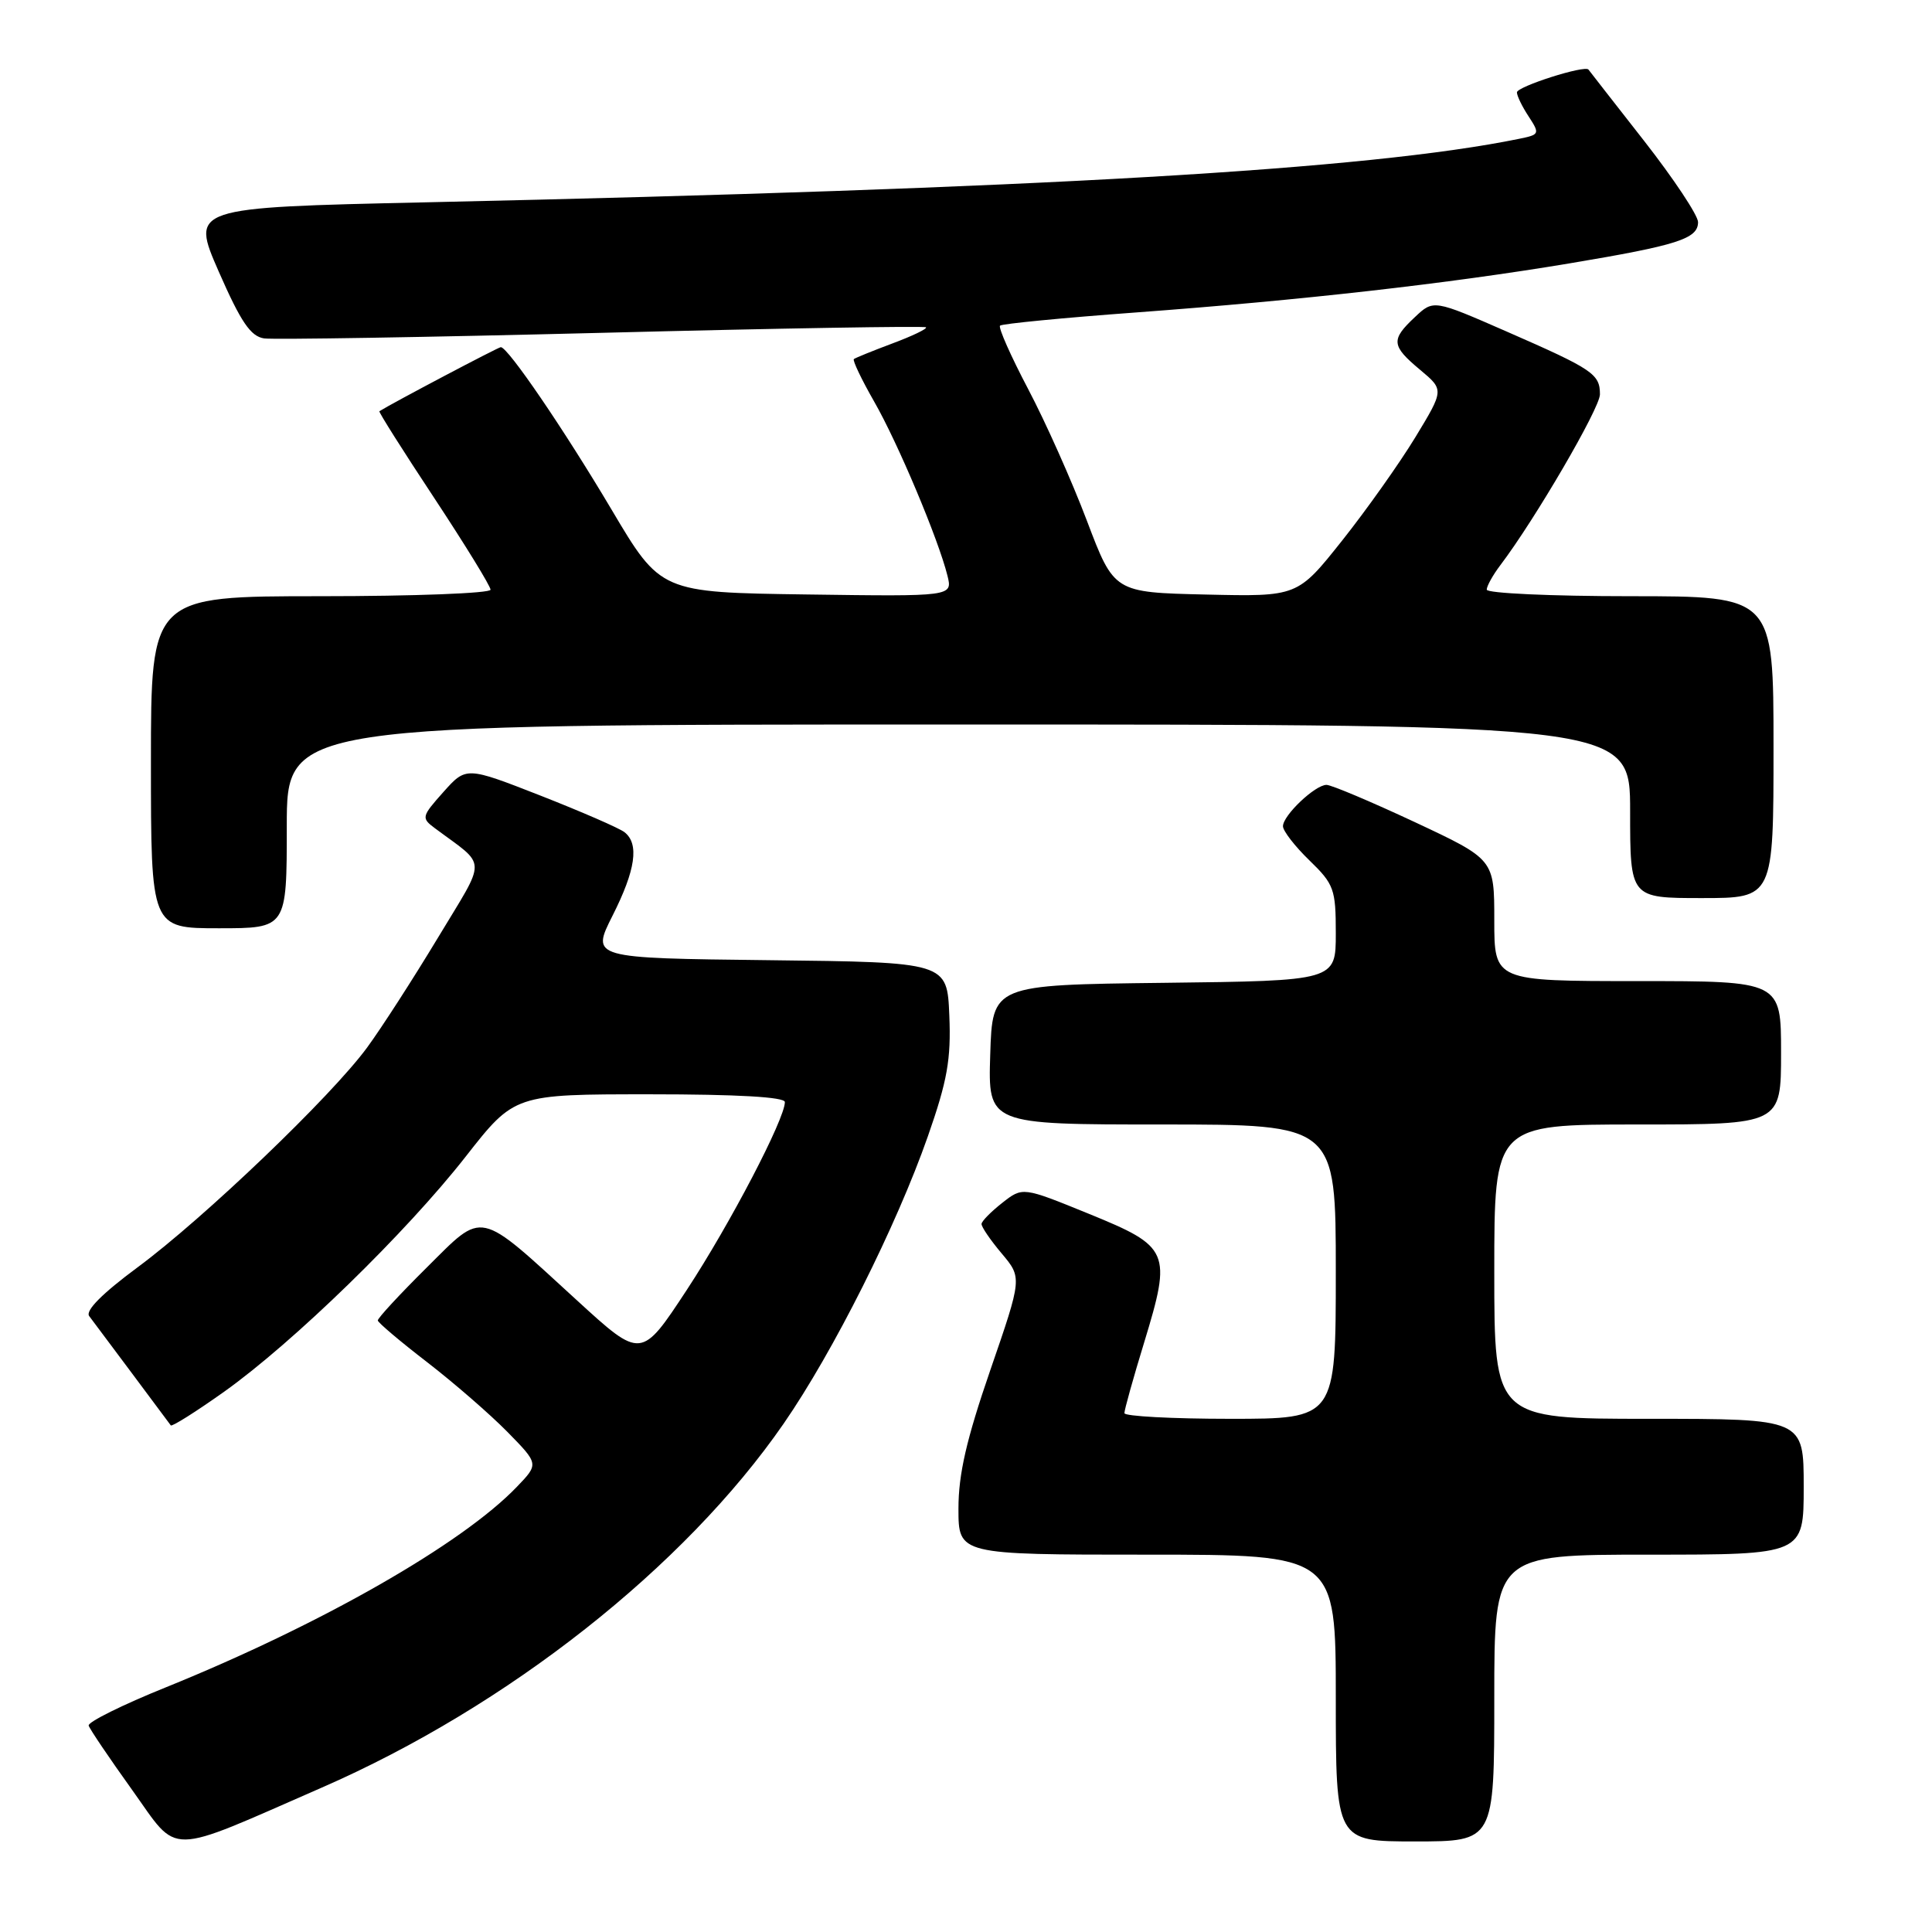 <?xml version="1.0" encoding="UTF-8" standalone="no"?>
<!DOCTYPE svg PUBLIC "-//W3C//DTD SVG 1.1//EN" "http://www.w3.org/Graphics/SVG/1.1/DTD/svg11.dtd" >
<svg xmlns="http://www.w3.org/2000/svg" xmlns:xlink="http://www.w3.org/1999/xlink" version="1.1" viewBox="0 0 256 256">
 <g >
 <path fill="currentColor"
d=" M 42.63 236.87 C 67.26 226.12 90.70 207.64 103.83 188.65 C 110.42 179.12 118.80 162.41 122.95 150.56 C 125.53 143.19 126.03 140.37 125.79 134.56 C 125.50 127.50 125.50 127.50 101.91 127.23 C 78.33 126.96 78.33 126.96 81.16 121.34 C 84.23 115.27 84.72 111.81 82.75 110.27 C 82.06 109.73 77.06 107.56 71.64 105.43 C 61.77 101.57 61.77 101.57 58.75 104.95 C 55.85 108.20 55.81 108.39 57.62 109.74 C 64.62 114.96 64.57 113.39 58.00 124.30 C 54.75 129.69 50.54 136.22 48.64 138.81 C 43.90 145.27 27.05 161.40 18.24 167.92 C 13.55 171.39 11.28 173.67 11.82 174.39 C 12.28 175.00 14.84 178.43 17.51 182.00 C 20.17 185.57 22.48 188.67 22.63 188.87 C 22.78 189.07 25.97 187.06 29.70 184.41 C 38.87 177.88 53.82 163.33 61.71 153.25 C 68.17 145.00 68.17 145.00 86.08 145.00 C 97.69 145.00 104.00 145.36 104.00 146.03 C 104.00 148.27 96.72 162.21 91.01 170.91 C 84.97 180.10 84.97 180.10 76.48 172.33 C 63.15 160.13 64.20 160.36 56.51 167.99 C 52.93 171.54 50.03 174.68 50.06 174.97 C 50.09 175.26 53.03 177.75 56.59 180.49 C 60.15 183.24 64.94 187.40 67.23 189.73 C 71.40 193.98 71.40 193.98 68.50 197.00 C 61.24 204.58 42.53 215.26 22.00 223.57 C 16.22 225.90 11.61 228.19 11.75 228.65 C 11.89 229.12 14.50 232.98 17.54 237.22 C 23.79 245.96 21.76 245.99 42.63 236.87 Z  M 198.00 225.00 C 198.00 206.00 198.00 206.00 218.50 206.00 C 239.00 206.00 239.00 206.00 239.00 197.00 C 239.00 188.00 239.00 188.00 218.50 188.00 C 198.00 188.00 198.00 188.00 198.00 168.50 C 198.00 149.00 198.00 149.00 217.00 149.00 C 236.00 149.00 236.00 149.00 236.00 139.50 C 236.00 130.00 236.00 130.00 217.00 130.00 C 198.00 130.00 198.00 130.00 198.00 121.93 C 198.00 113.87 198.00 113.87 187.46 108.93 C 181.66 106.22 176.40 104.00 175.77 104.00 C 174.26 104.00 170.00 108.04 170.00 109.48 C 170.00 110.10 171.57 112.13 173.50 114.00 C 176.77 117.17 177.00 117.81 177.00 123.68 C 177.00 129.96 177.00 129.96 154.25 130.23 C 131.50 130.50 131.50 130.50 131.21 139.75 C 130.92 149.00 130.92 149.00 153.96 149.00 C 177.00 149.00 177.00 149.00 177.00 168.50 C 177.00 188.00 177.00 188.00 163.00 188.00 C 155.30 188.00 148.99 187.66 148.99 187.25 C 148.98 186.84 150.16 182.60 151.62 177.84 C 155.27 165.86 154.99 165.20 144.29 160.84 C 135.51 157.26 135.51 157.26 132.81 159.38 C 131.32 160.55 130.09 161.80 130.06 162.17 C 130.02 162.54 131.22 164.30 132.72 166.08 C 135.44 169.31 135.44 169.31 131.22 181.55 C 128.06 190.72 127.00 195.33 127.00 199.90 C 127.00 206.00 127.00 206.00 152.00 206.00 C 177.00 206.00 177.00 206.00 177.00 225.00 C 177.00 244.00 177.00 244.00 187.50 244.00 C 198.00 244.00 198.00 244.00 198.00 225.00 Z  M 38.00 109.50 C 38.00 96.00 38.00 96.00 127.00 96.00 C 216.00 96.00 216.00 96.00 216.00 107.50 C 216.00 119.00 216.00 119.00 225.50 119.00 C 235.00 119.00 235.00 119.00 235.00 99.00 C 235.00 79.00 235.00 79.00 216.00 79.00 C 205.55 79.00 197.00 78.61 197.00 78.13 C 197.00 77.66 197.81 76.20 198.81 74.88 C 203.38 68.86 212.00 54.08 212.00 52.26 C 212.00 49.56 211.09 48.94 199.73 43.97 C 189.95 39.69 189.95 39.69 187.48 42.02 C 184.27 45.03 184.35 45.81 188.18 49.01 C 191.35 51.66 191.35 51.66 187.54 57.94 C 185.44 61.39 181.07 67.56 177.83 71.64 C 171.93 79.06 171.93 79.06 159.78 78.78 C 147.62 78.50 147.62 78.50 144.02 69.00 C 142.04 63.77 138.54 55.92 136.24 51.56 C 133.94 47.19 132.26 43.40 132.51 43.15 C 132.76 42.90 140.89 42.11 150.56 41.40 C 172.48 39.78 191.82 37.59 207.90 34.91 C 222.31 32.50 225.00 31.64 225.00 29.43 C 225.00 28.54 221.78 23.69 217.84 18.65 C 213.90 13.62 210.59 9.37 210.48 9.22 C 210.02 8.59 201.00 11.47 201.00 12.24 C 201.00 12.70 201.70 14.14 202.56 15.44 C 204.05 17.73 204.01 17.84 201.31 18.39 C 181.26 22.49 138.09 25.00 56.38 26.81 C 25.27 27.50 25.27 27.50 28.99 36.00 C 31.92 42.68 33.21 44.57 34.99 44.84 C 36.24 45.02 56.41 44.69 79.81 44.10 C 103.21 43.50 122.51 43.18 122.70 43.37 C 122.89 43.56 120.90 44.52 118.27 45.50 C 115.65 46.48 113.34 47.42 113.14 47.58 C 112.95 47.75 114.15 50.27 115.82 53.19 C 118.98 58.70 124.34 71.45 125.54 76.27 C 126.23 79.04 126.23 79.04 106.89 78.77 C 87.54 78.50 87.54 78.50 81.02 67.50 C 74.73 56.90 67.30 46.00 66.36 46.00 C 66.03 46.00 52.07 53.36 50.27 54.49 C 50.14 54.57 53.40 59.73 57.52 65.96 C 61.63 72.19 65.00 77.67 65.00 78.14 C 65.00 78.61 54.88 79.00 42.50 79.00 C 20.00 79.00 20.00 79.00 20.00 101.00 C 20.00 123.00 20.00 123.00 29.00 123.00 C 38.00 123.00 38.00 123.00 38.00 109.50 Z "/>
</g>
</svg>